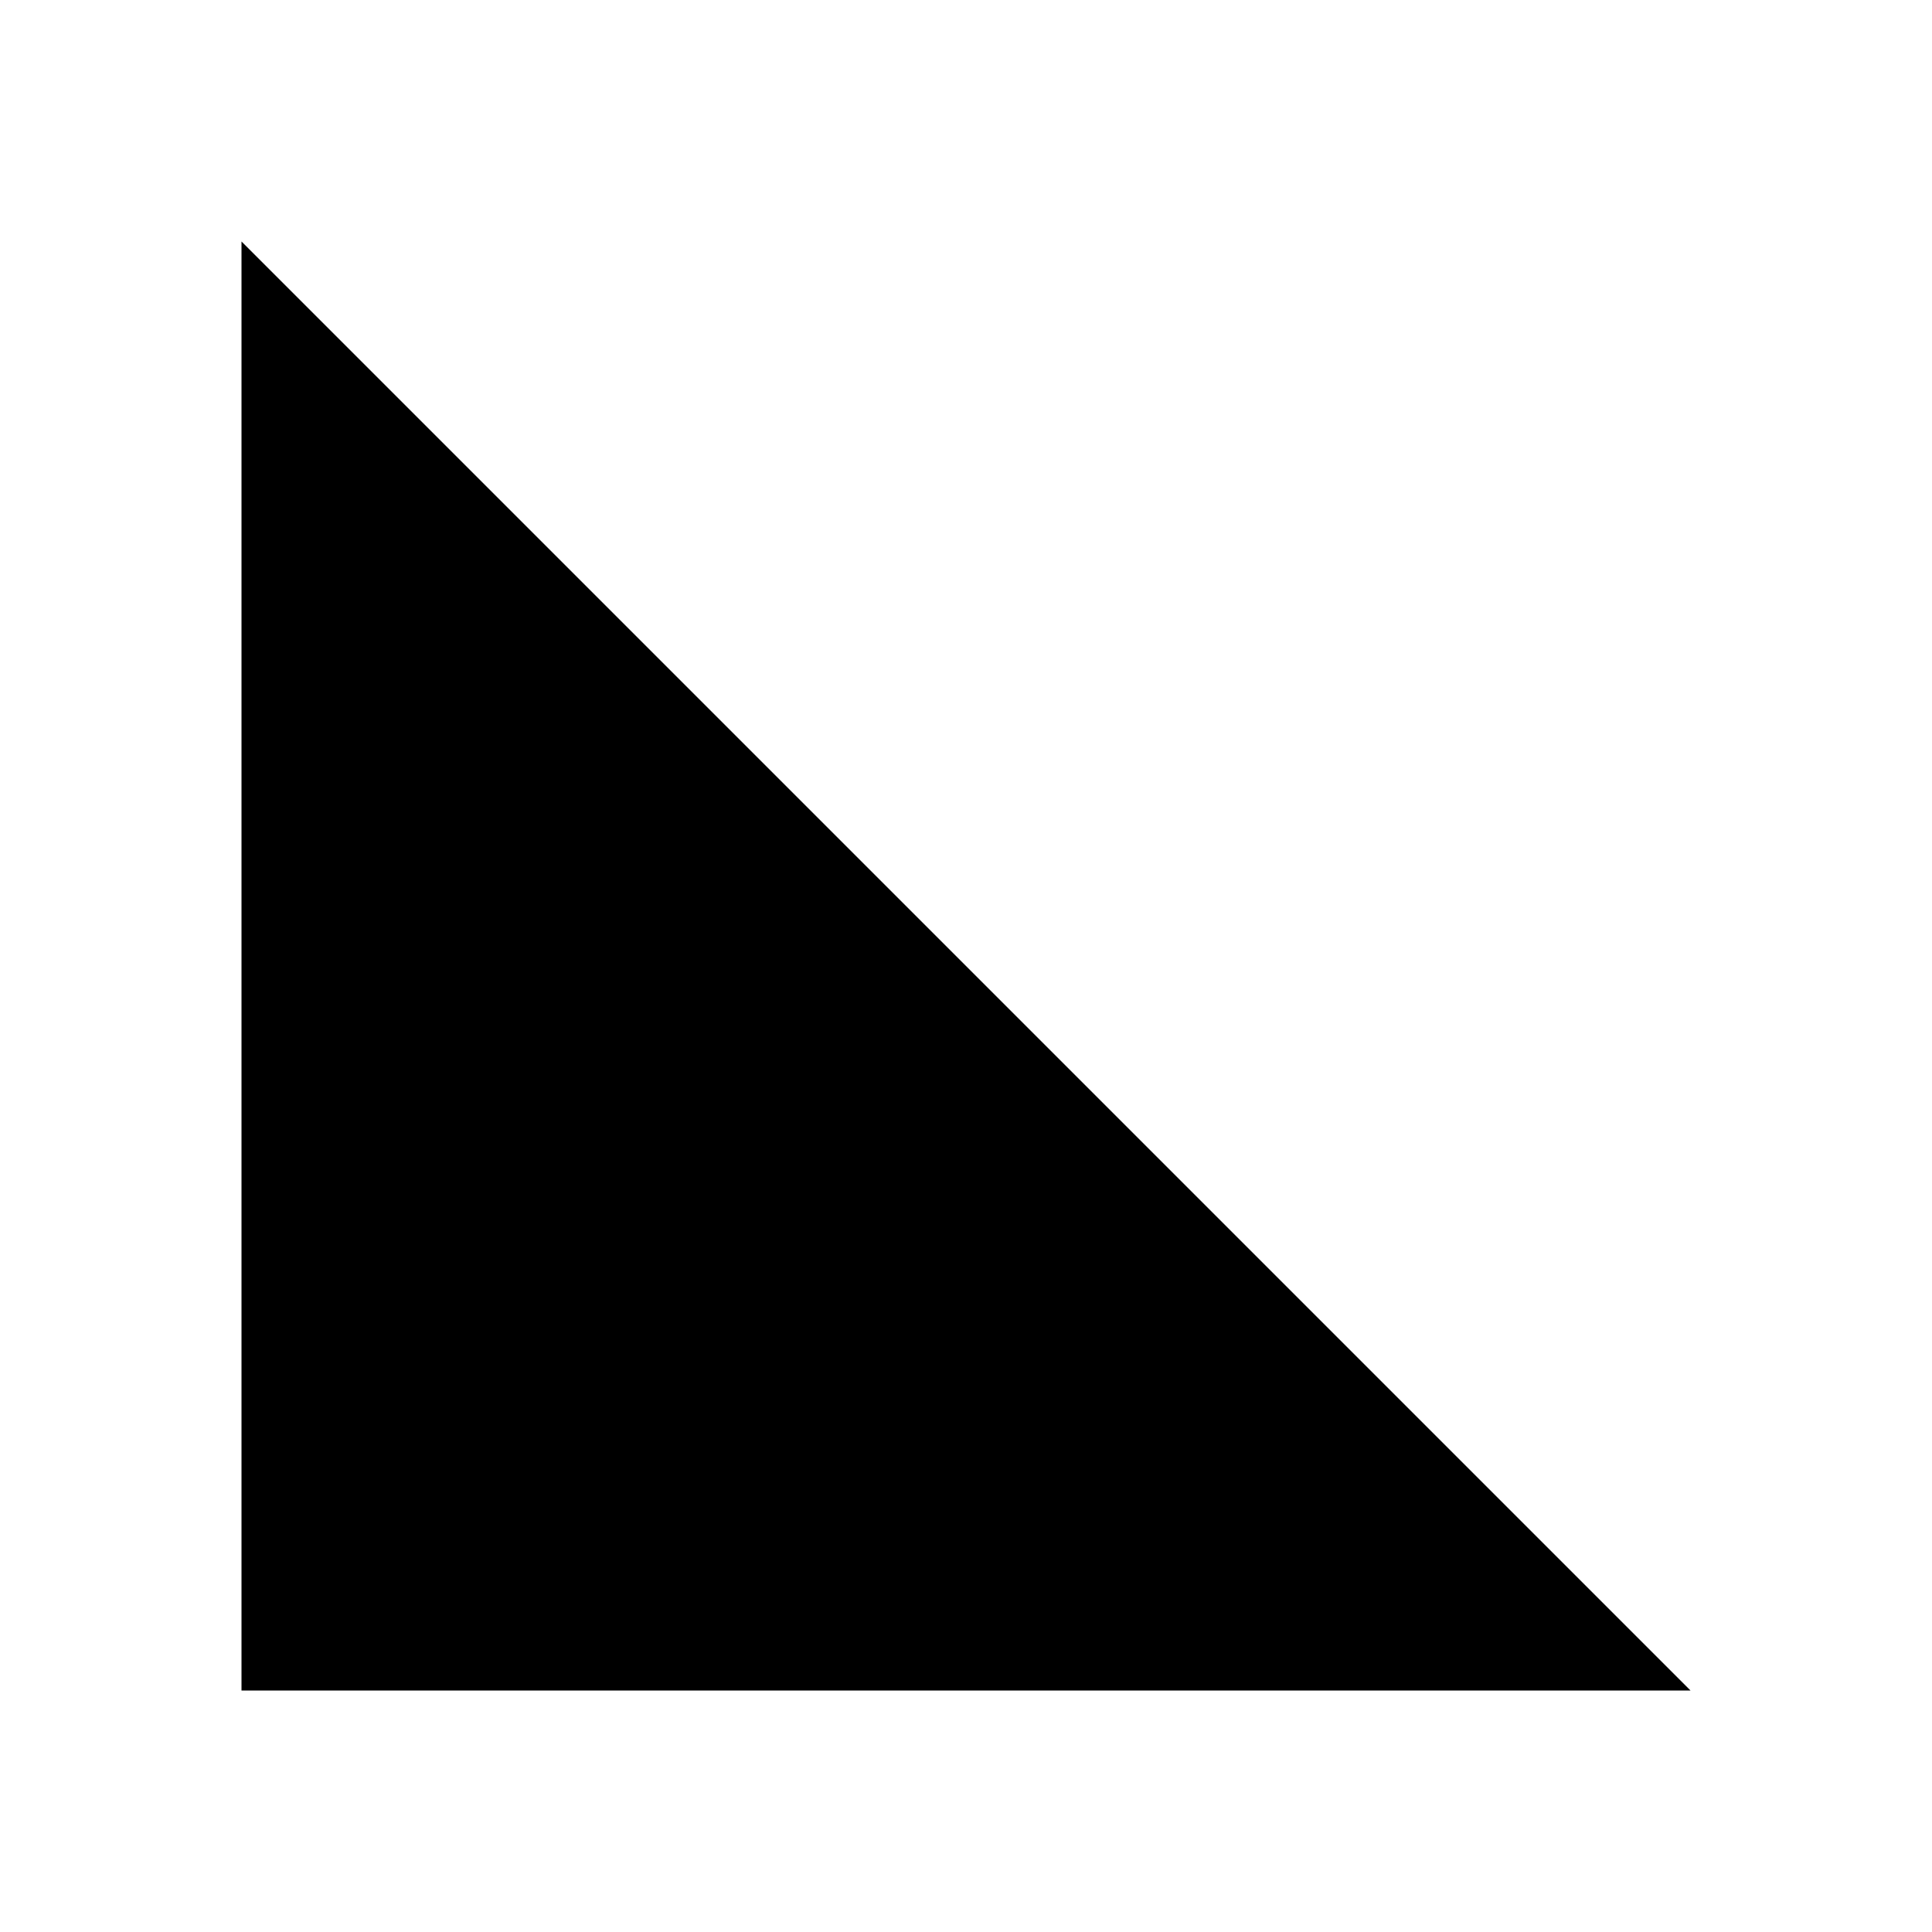<svg viewBox="0 0 24 24" xmlns="http://www.w3.org/2000/svg"><path d="M21 21H3V3"/><path d="M18 11H18.009"/><path d="M14 15H14.009"/><path d="M12 6H12.009"/><path d="M8 10H8.009"/><path d="M3 21L20 4"/></svg>